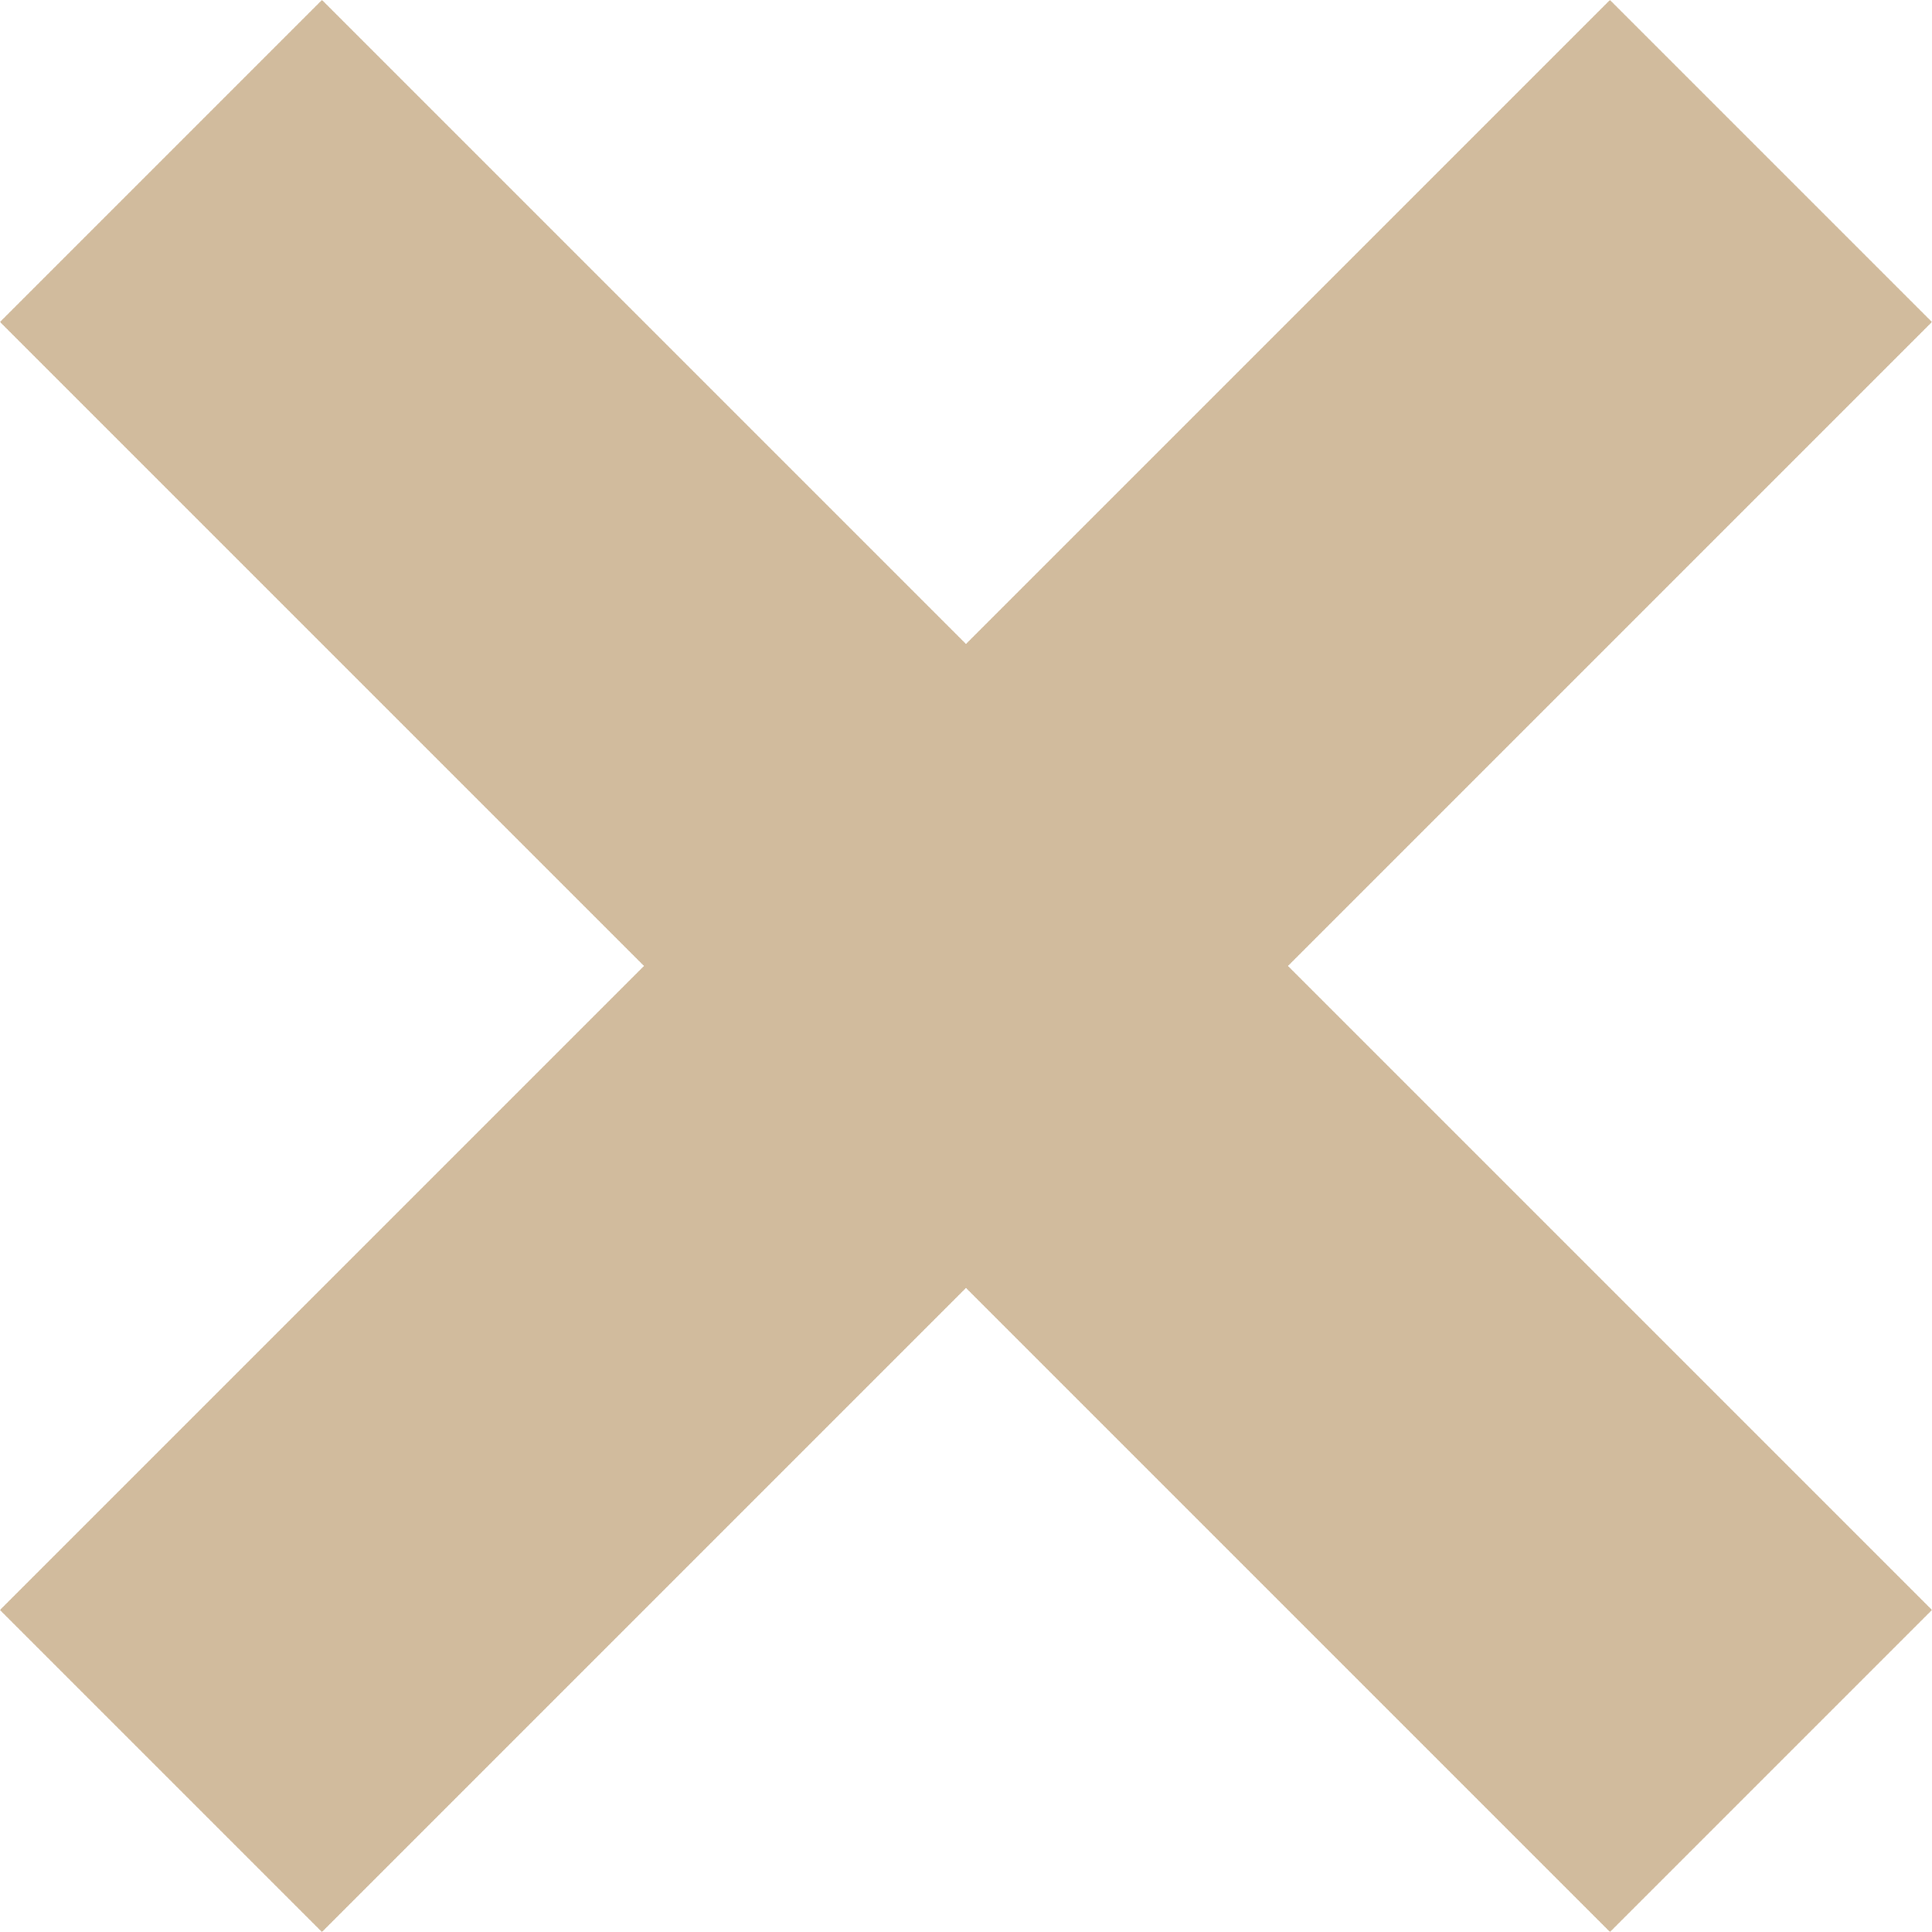 <svg width="20" height="20" viewBox="0 0 20 20" fill="none" xmlns="http://www.w3.org/2000/svg">
<rect y="3.333" width="4.714" height="23.57" transform="rotate(-45 0 3.333)" fill="#D1BB9D"/>
<rect x="16.666" width="4.714" height="23.57" transform="rotate(45 16.666 0)" fill="#D1BB9D"/>
</svg>
